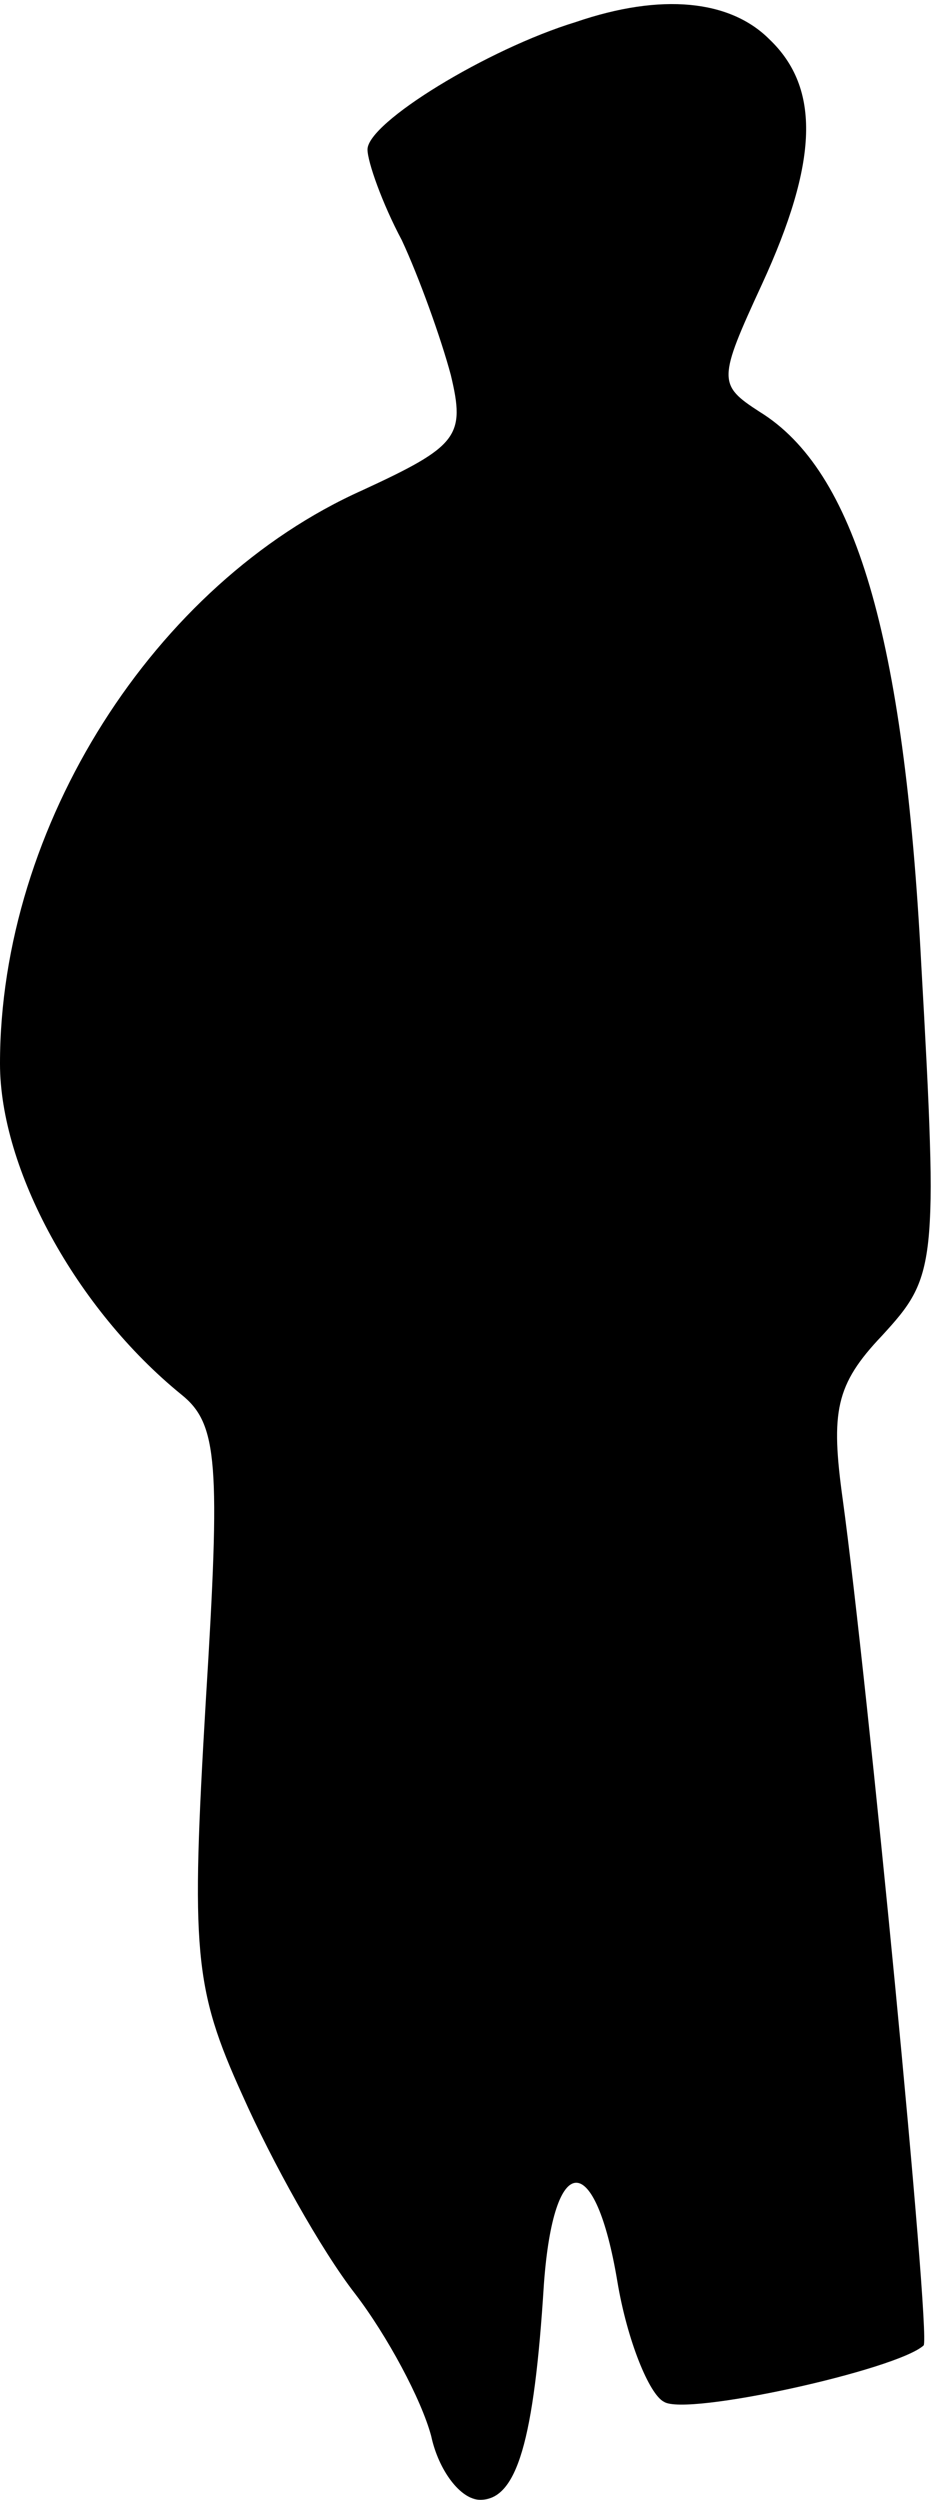 <?xml version="1.0" standalone="no"?>
<!DOCTYPE svg PUBLIC "-//W3C//DTD SVG 20010904//EN"
 "http://www.w3.org/TR/2001/REC-SVG-20010904/DTD/svg10.dtd">
<svg version="1.0" xmlns="http://www.w3.org/2000/svg"
 width="38pt" height="102pt" viewBox="0 0 38 102"
 preserveAspectRatio="xMidYMid meet">
<g transform="translate(0,102) scale(0.1,-0.1)"
fill="#000000" stroke="none">
<path fill="#000000" stroke="none" d="M235 1011 c-36 -11 -85 -41 -85 -52 0
-5 6 -22 14 -37 7 -15 16 -40 20 -55 6 -25 3 -29 -36 -47 -85 -38 -148 -137
-148 -234 0 -43 31 -100 74 -135 15 -12 16 -28 10 -125 -6 -102 -5 -117 15
-161 12 -27 32 -63 46 -81 13 -17 27 -43 31 -58 3 -14 12 -26 20 -26 15 0 22
24 26 88 4 55 21 55 30 1 4 -24 13 -46 19 -49 9 -6 95 13 106 23 3 4 -23 272
-33 345 -5 36 -3 47 16 67 22 24 23 28 16 152 -7 134 -27 201 -66 225 -17 11
-17 13 1 52 23 50 24 80 3 100 -16 16 -44 19 -79 7z"/>
</g>
</svg>
